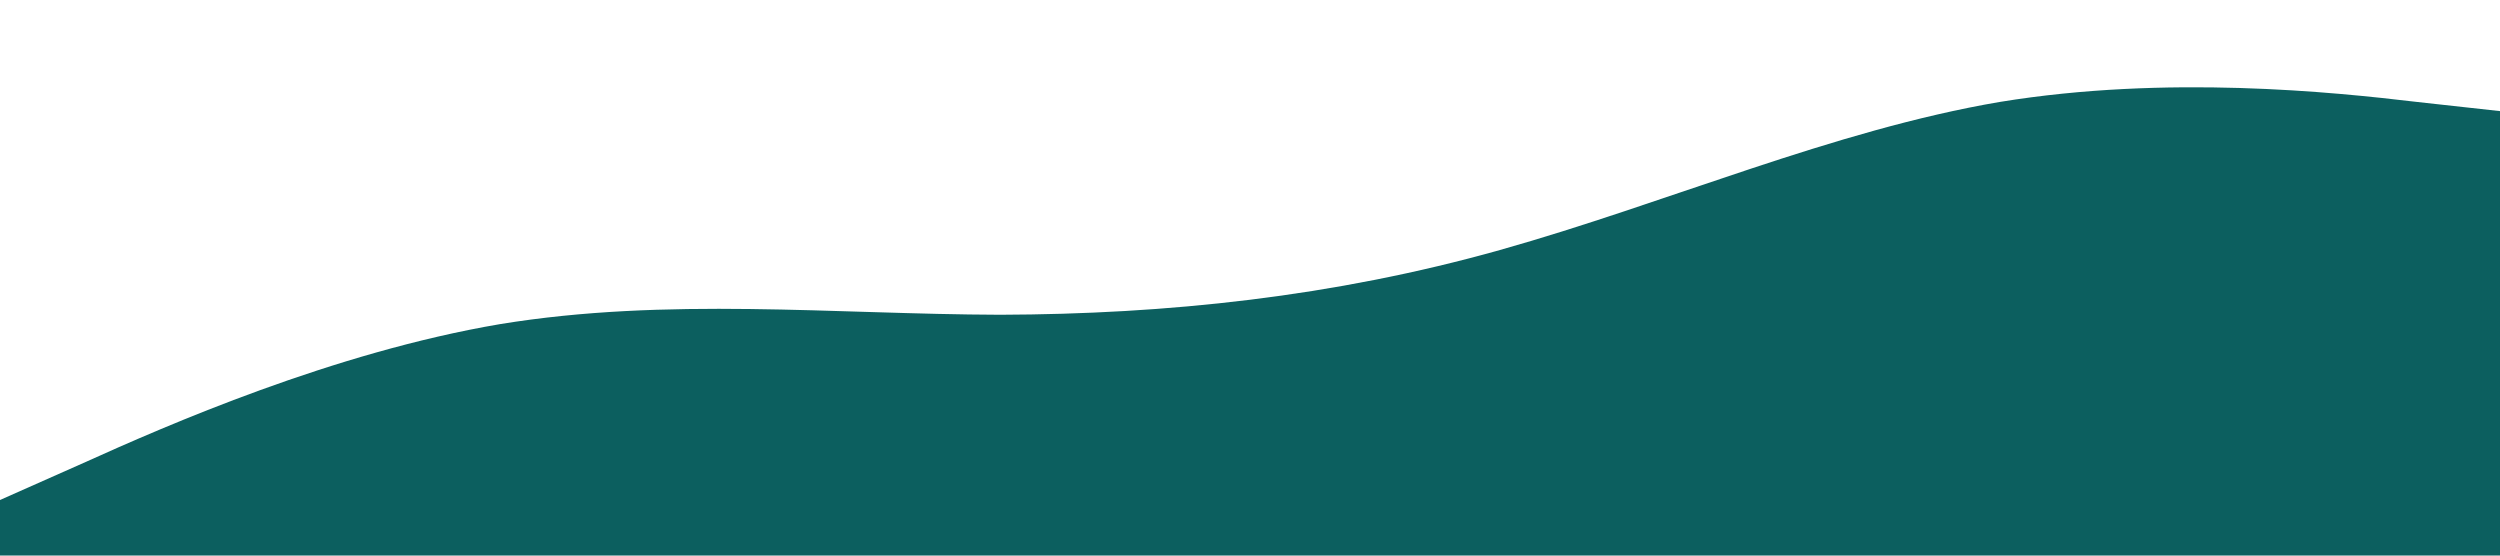 <?xml version="1.0" standalone="no"?><svg xmlns="http://www.w3.org/2000/svg" viewBox="0 0 1440 320"><path fill="#0c5f5f" fill-opacity="1" d="M0,288L48,266.7C96,245,192,203,288,186.7C384,171,480,181,576,181.3C672,181,768,171,864,144C960,117,1056,75,1152,58.7C1248,43,1344,53,1392,58.7L1440,64L1440,320L1392,320C1344,320,1248,320,1152,320C1056,320,960,320,864,320C768,320,672,320,576,320C480,320,384,320,288,320C192,320,96,320,48,320L0,320Z"></path></svg>